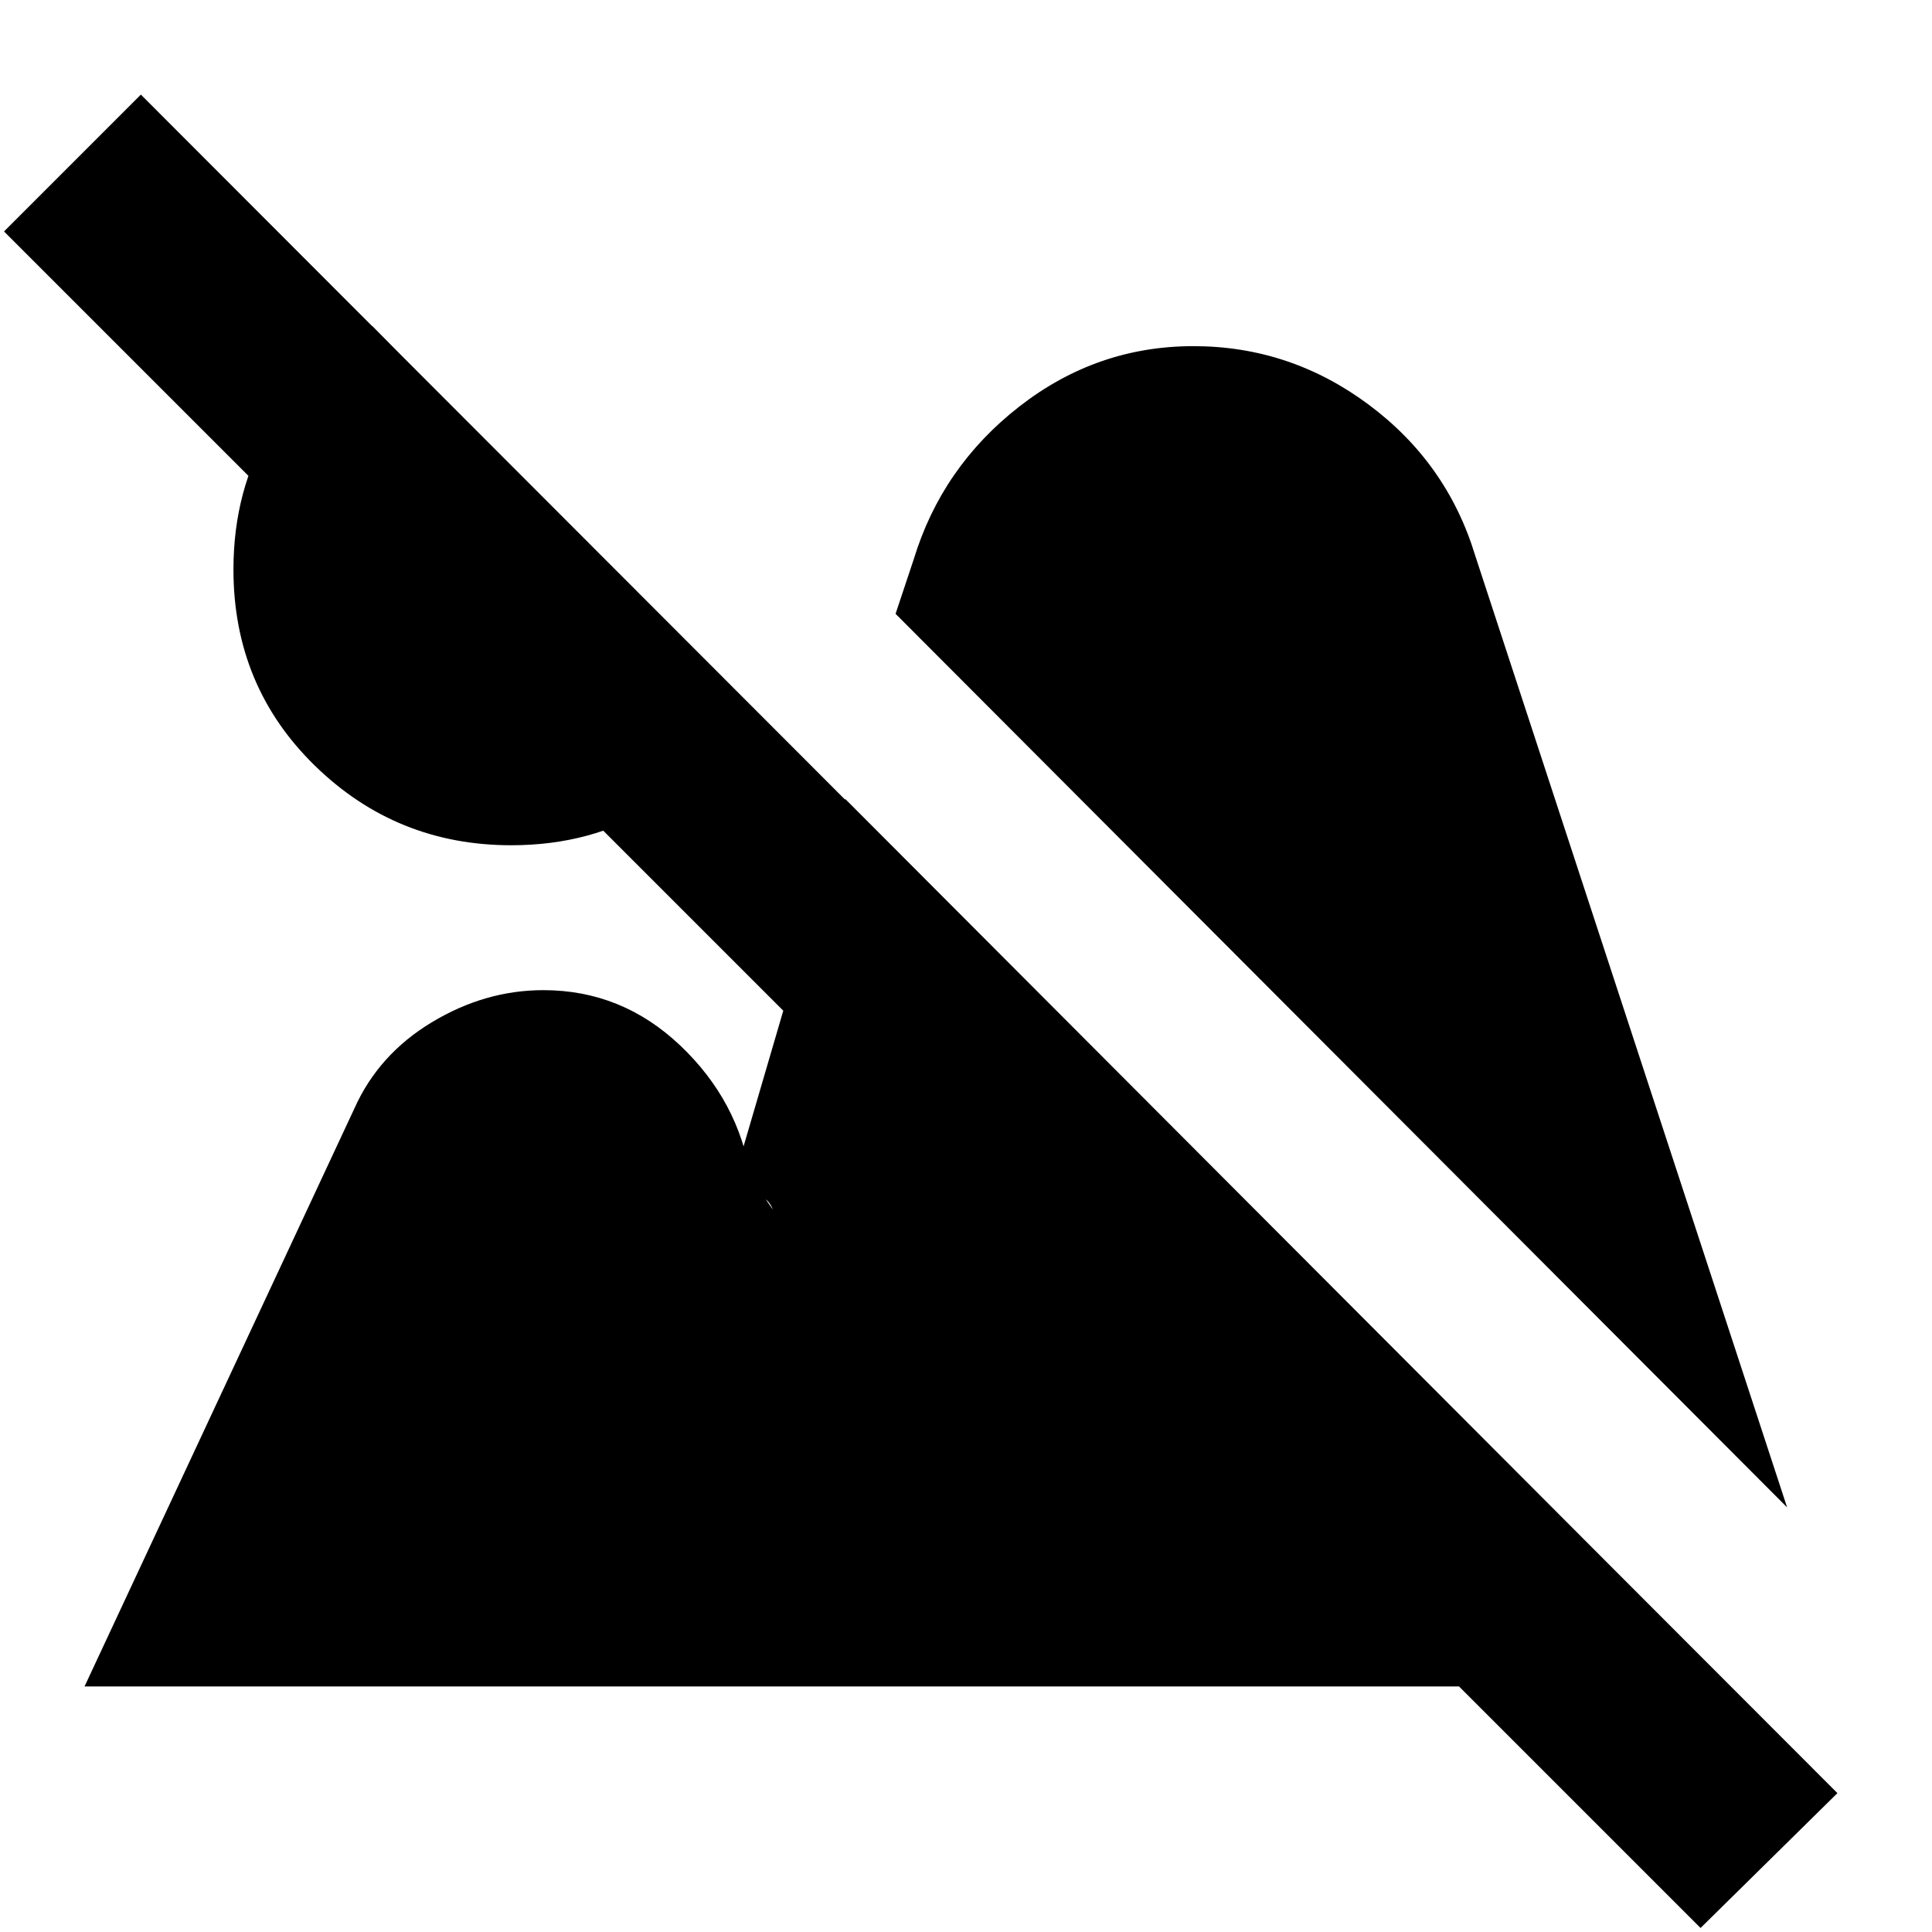 <svg xmlns="http://www.w3.org/2000/svg" height="20" viewBox="0 -960 960 960" width="20"><path d="M845-2 2-845l68-68L913-69 845-2ZM254-540q-57 0-97.5-39.5T116-677q0-40 19-71t50-50l187 189q-17 31-47.5 50T254-540Zm634 329L445-655l9-27q14-46 52.5-76t86.5-30q48 0 87 29t53 75l155 473ZM42-122l134-287q12-27 38.5-43t55.5-16q39 0 68 27.5t35 65.5l11 16q-3-8-12-7t-12 8l60-205 440 441H42Z"/></svg>